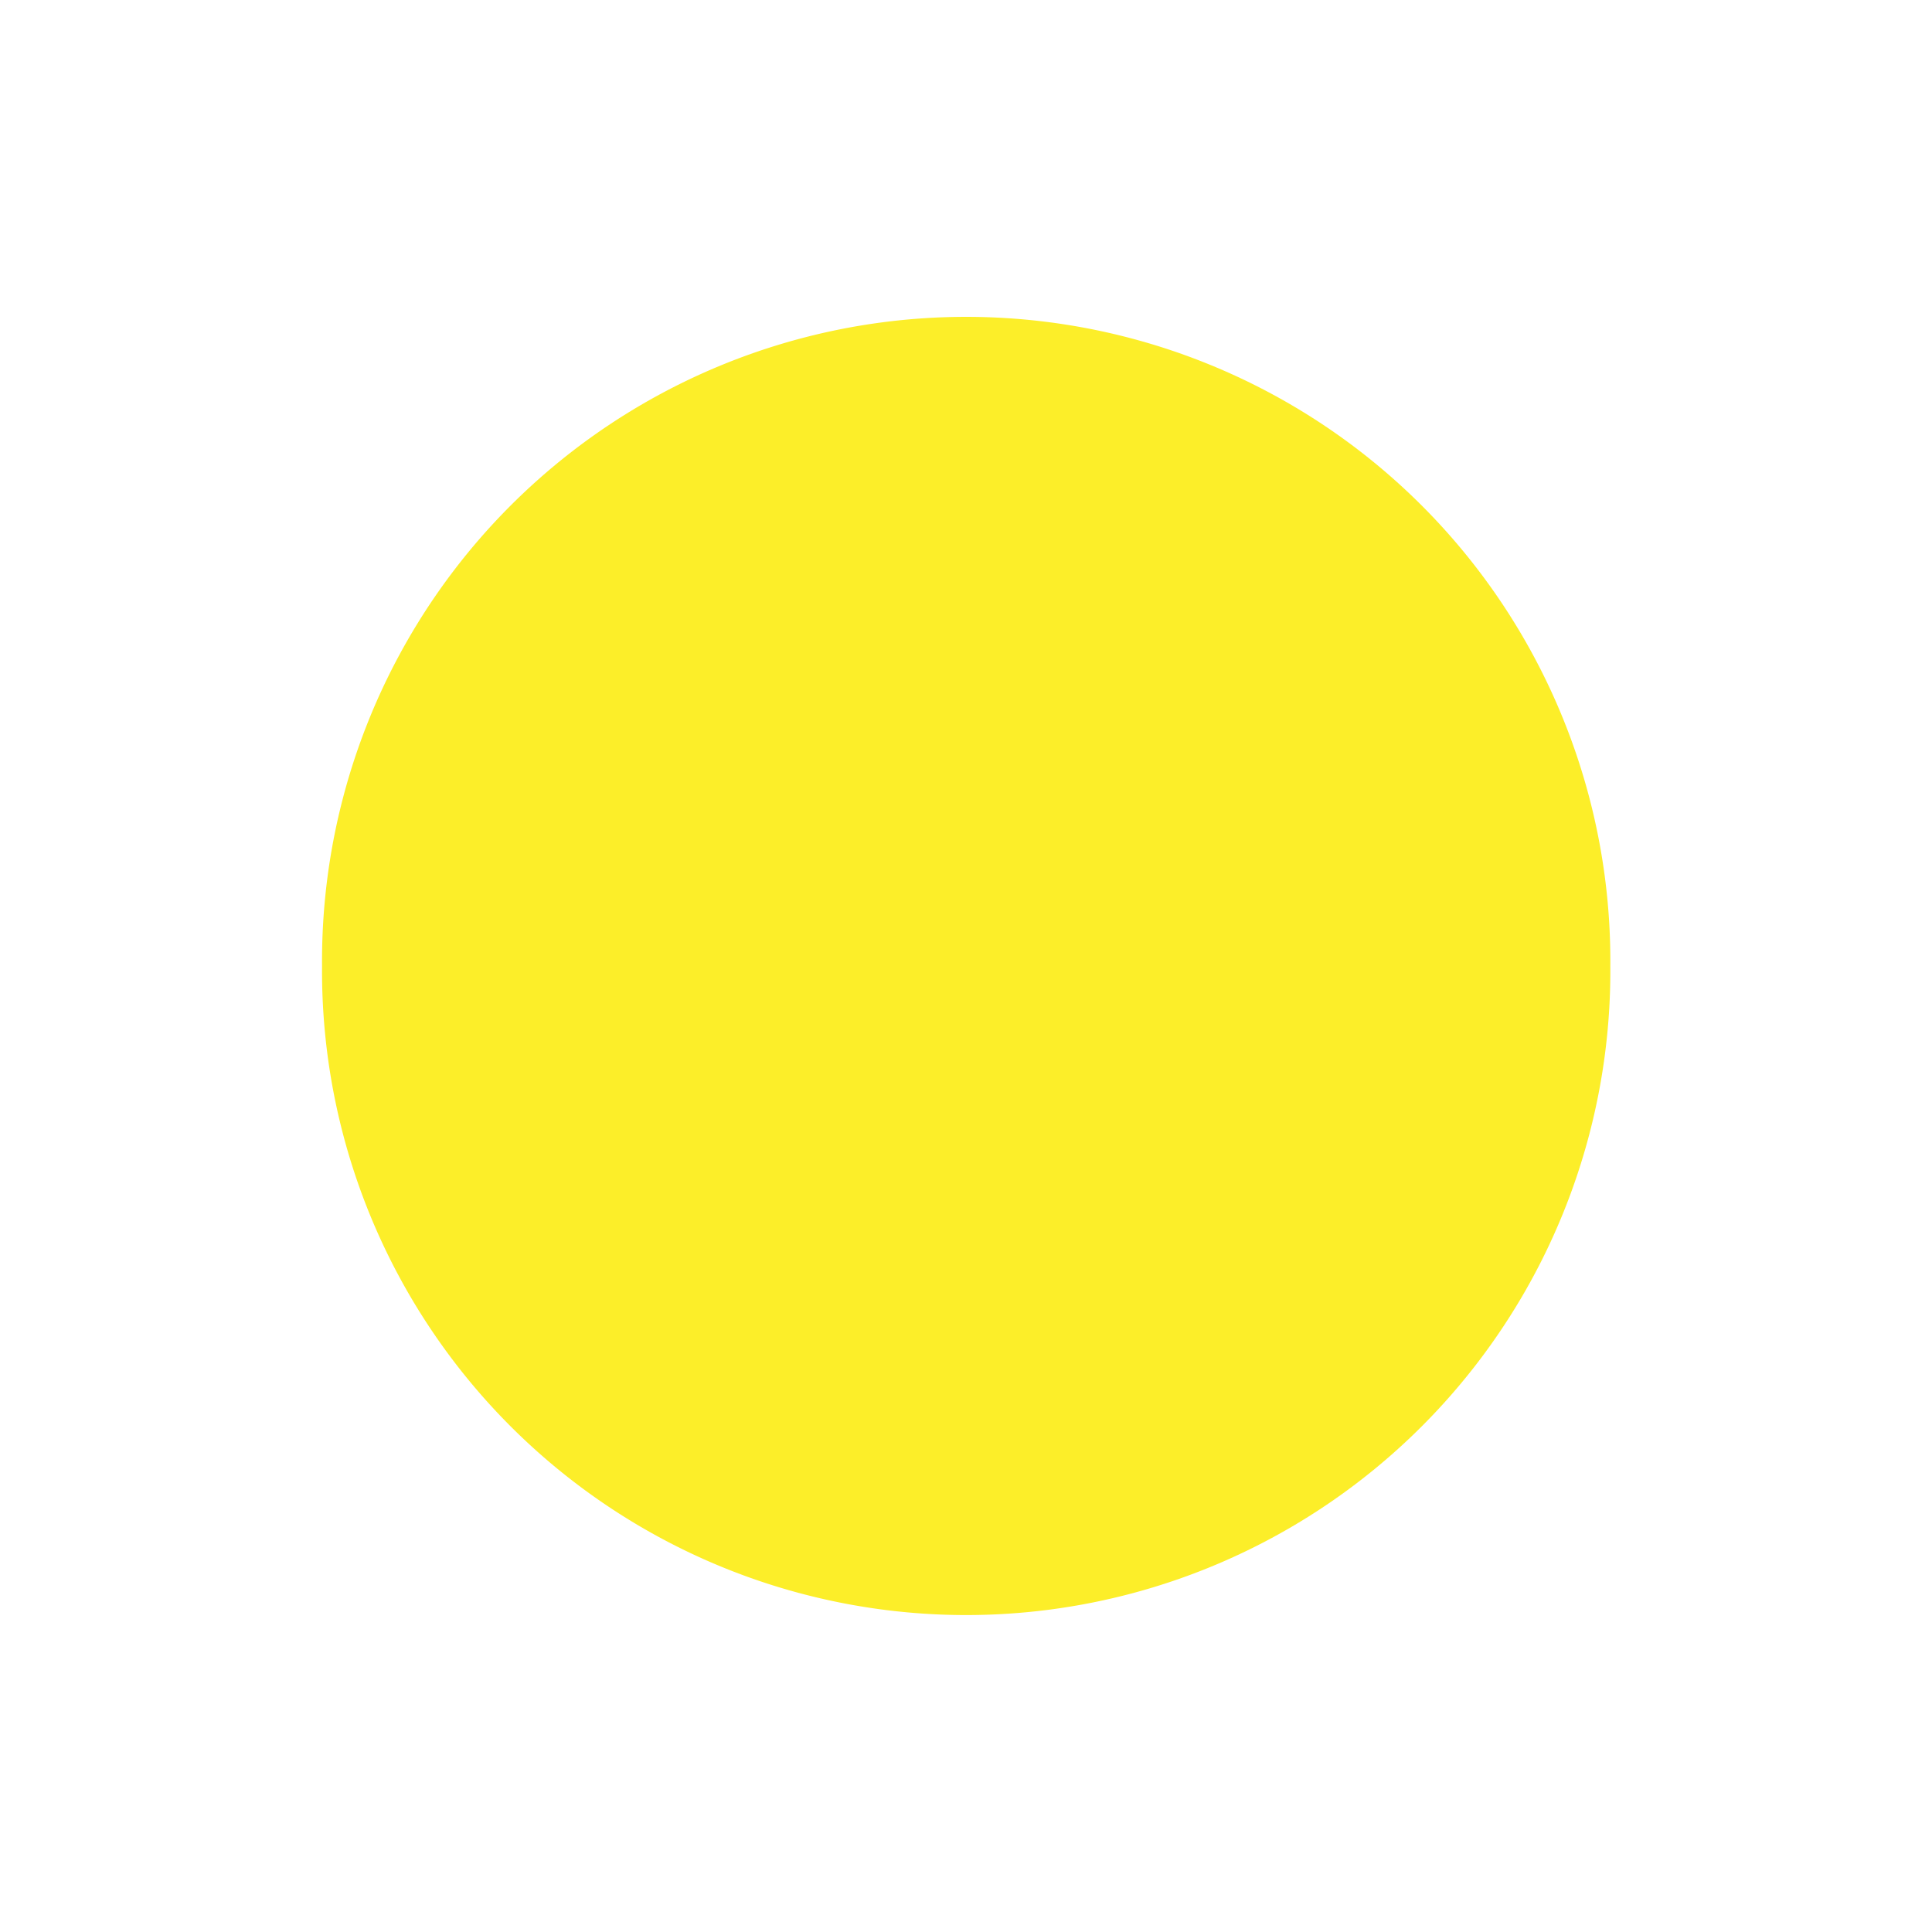 <?xml version="1.0" encoding="UTF-8" standalone="no"?>
<!-- Generator: Adobe Illustrator 14.0.0, SVG Export Plug-In . SVG Version: 6.00 Build 43363)  -->

<svg
   xmlns:dc="http://purl.org/dc/elements/1.1/"
   xmlns:cc="http://creativecommons.org/ns#"
   xmlns:rdf="http://www.w3.org/1999/02/22-rdf-syntax-ns#"
   xmlns:svg="http://www.w3.org/2000/svg"
   xmlns="http://www.w3.org/2000/svg"
   xmlns:sodipodi="http://sodipodi.sourceforge.net/DTD/sodipodi-0.dtd"
   xmlns:inkscape="http://www.inkscape.org/namespaces/inkscape"
   version="1.1"
   id="icon-m-common-yellow-layer"
   x="0px"
   y="0px"
   width="48px"
   height="48px"
   viewBox="0 0 48 48"
   style="enable-background:new 0 0 48 48;"
   xml:space="preserve"
   inkscape:version="0.47 r22583"
   sodipodi:docname="icon-m-common-yellow.svg"><defs
   id="defs10"><inkscape:perspective
     sodipodi:type="inkscape:persp3d"
     inkscape:vp_x="0 : 24 : 1"
     inkscape:vp_y="0 : 1000 : 0"
     inkscape:vp_z="48 : 24 : 1"
     inkscape:persp3d-origin="24 : 16 : 1"
     id="perspective14" /><inkscape:perspective
     id="perspective3061"
     inkscape:persp3d-origin="0.5 : 0.33333333 : 1"
     inkscape:vp_z="1 : 0.5 : 1"
     inkscape:vp_y="0 : 1000 : 0"
     inkscape:vp_x="0 : 0.5 : 1"
     sodipodi:type="inkscape:persp3d" /><inkscape:perspective
     id="perspective2837"
     inkscape:persp3d-origin="0.5 : 0.33333333 : 1"
     inkscape:vp_z="1 : 0.5 : 1"
     inkscape:vp_y="0 : 1000 : 0"
     inkscape:vp_x="0 : 0.5 : 1"
     sodipodi:type="inkscape:persp3d" /></defs><sodipodi:namedview
   pagecolor="#ffffff"
   bordercolor="#666666"
   borderopacity="1"
   objecttolerance="10"
   gridtolerance="10"
   guidetolerance="10"
   inkscape:pageopacity="0"
   inkscape:pageshadow="2"
   inkscape:window-width="640"
   inkscape:window-height="491"
   id="namedview8"
   showgrid="false"
   inkscape:zoom="4.9166667"
   inkscape:cx="24"
   inkscape:cy="23.59322"
   inkscape:window-x="161"
   inkscape:window-y="244"
   inkscape:window-maximized="0"
   inkscape:current-layer="icon-m-common-yellow" />
<g
   id="icon-m-common-yellow">
	<rect
   style="fill:none;"
   width="48"
   height="48"
   id="rect4" />
	
<path
   sodipodi:type="arc"
   style="color:#000000;fill:#fcee29;fill-opacity:1;fill-rule:nonzero;stroke:none;stroke-width:0.987;marker:none;visibility:visible;display:inline;overflow:visible;enable-background:accumulate;stroke-linecap:butt;stroke-linejoin:miter;stroke-miterlimit:4;stroke-opacity:1;stroke-dasharray:none;stroke-dashoffset:0"
   id="path2822"
   sodipodi:cx="23.847458"
   sodipodi:cy="23.79661"
   sodipodi:rx="15.81356"
   sodipodi:ry="15.762712"
   d="m 39.661,23.797 a 15.814,15.763 0 1 1 -31.627,0 15.814,15.763 0 1 1 31.627,0 z"
   transform="matrix(1.012,0,0,1.015,-0.129,-0.155)" /></g>
</svg>